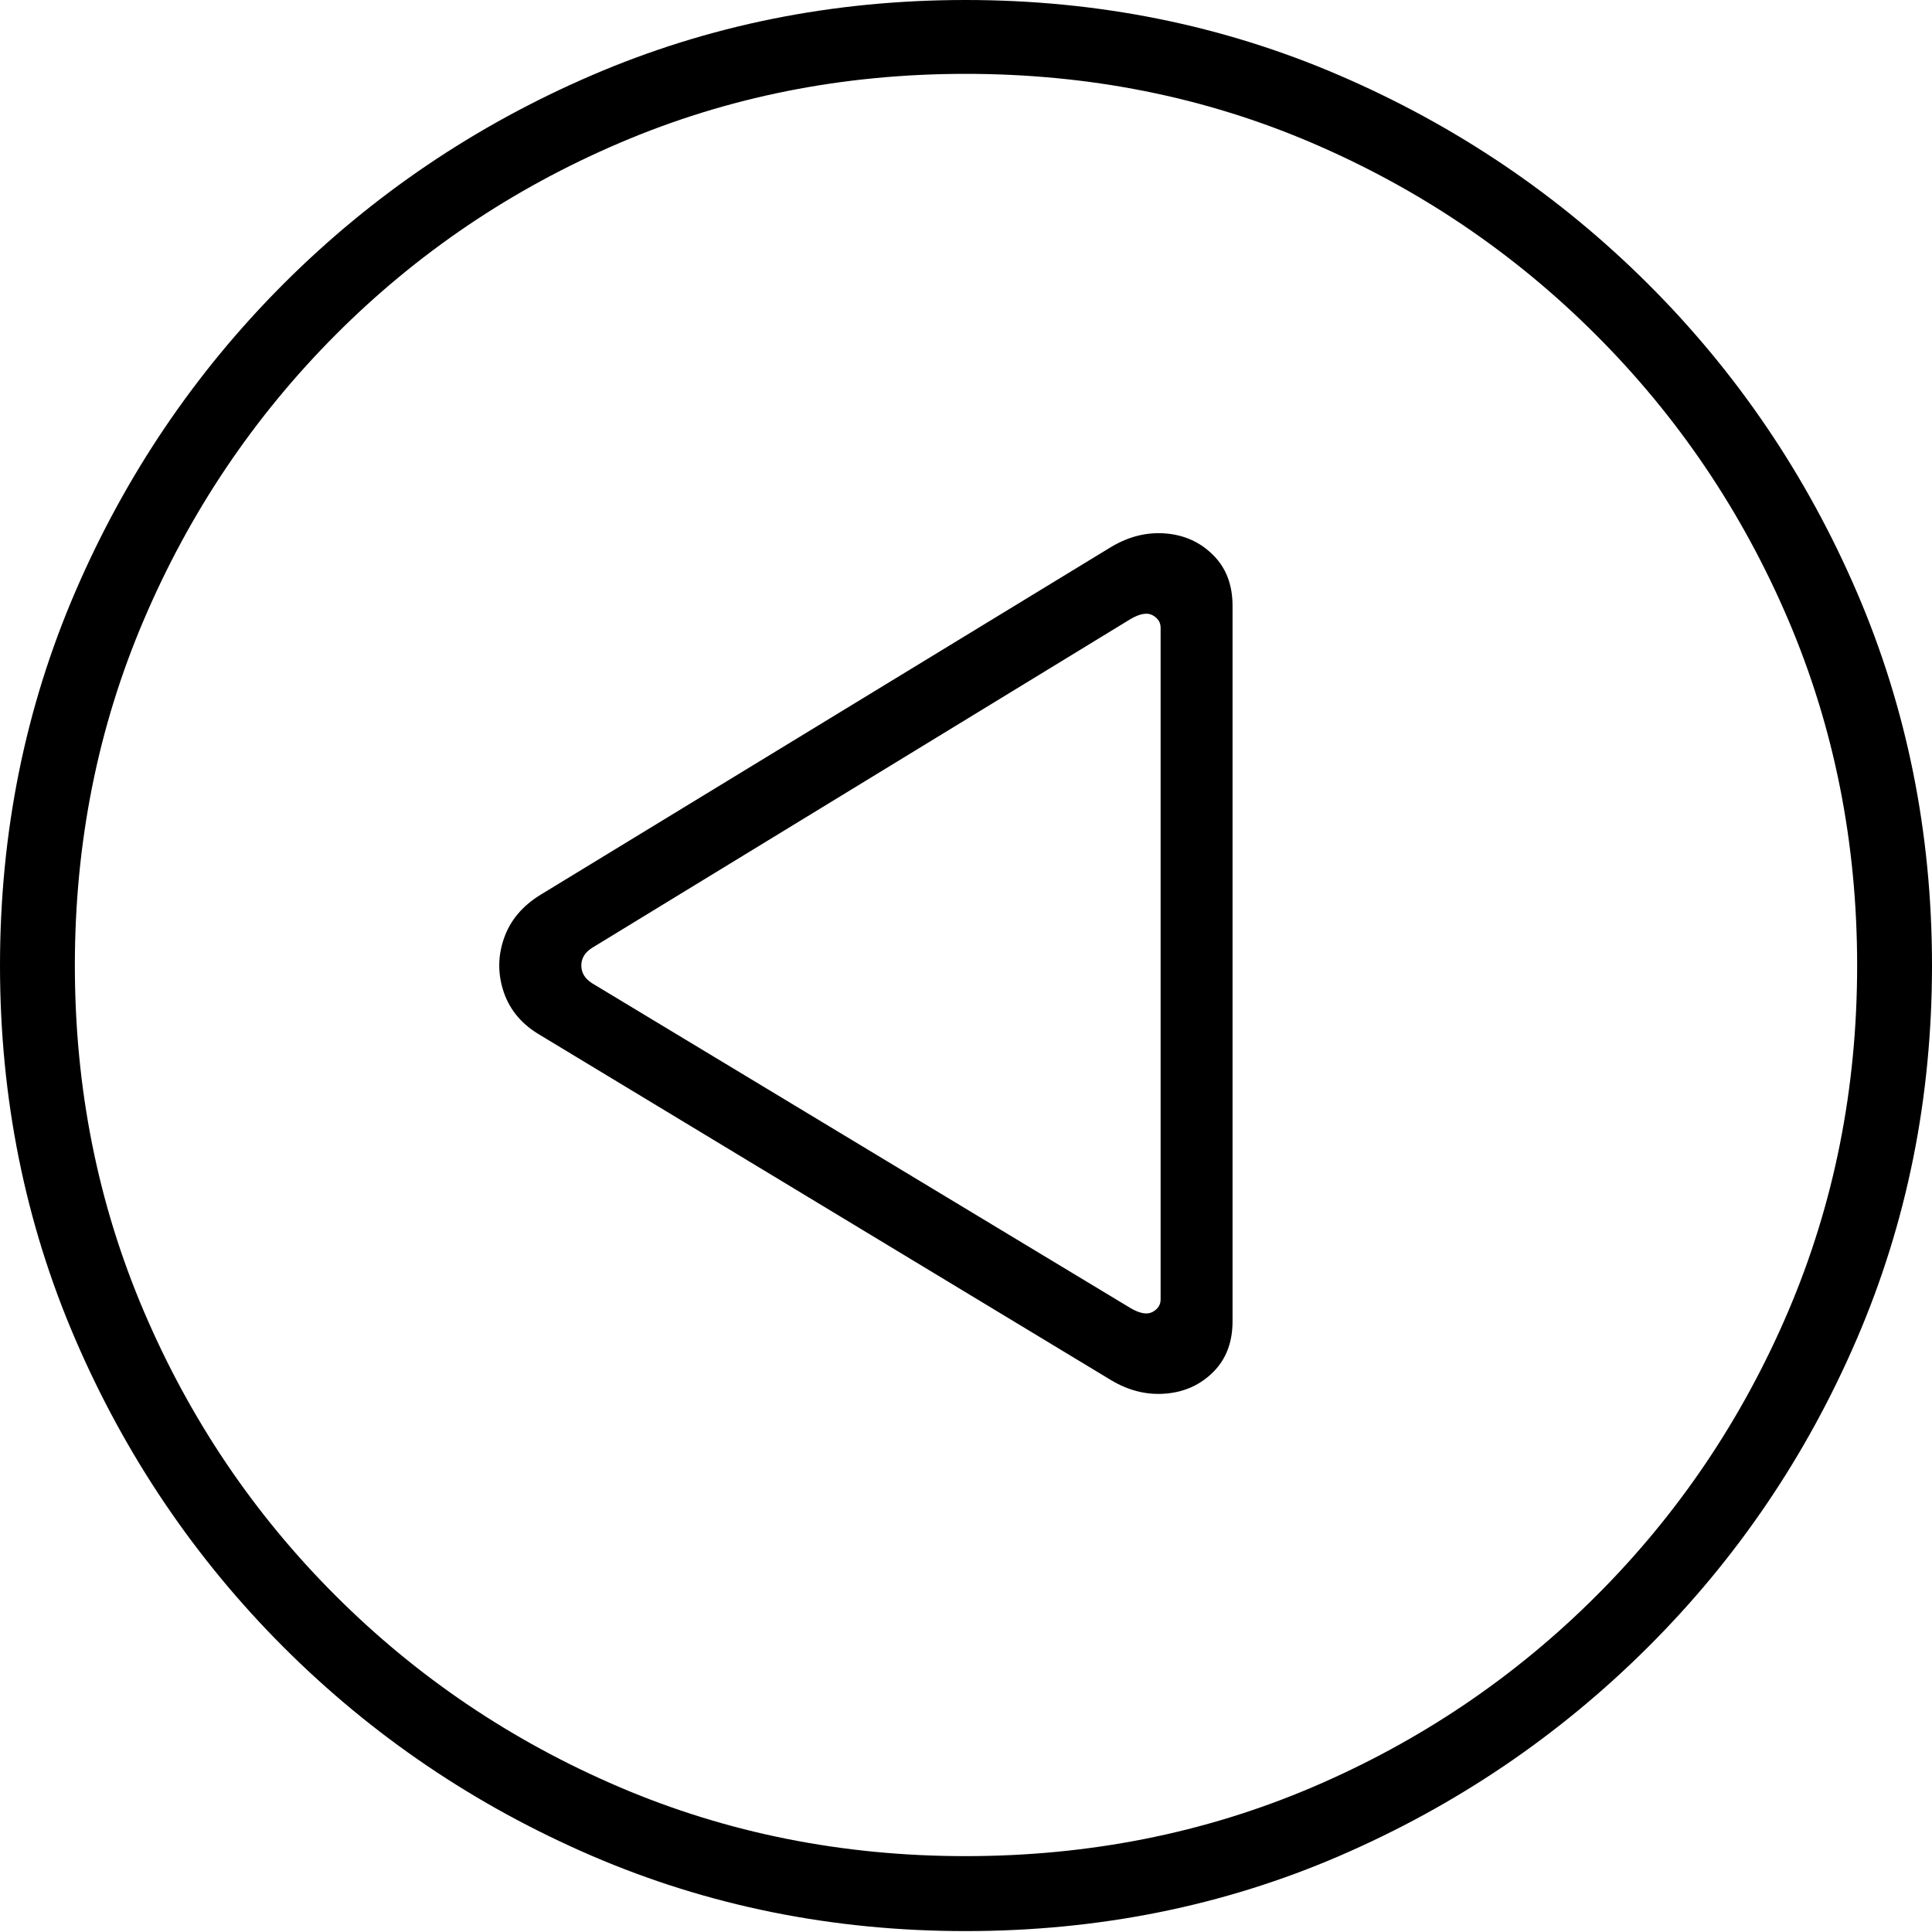 <?xml version="1.0" encoding="UTF-8"?>
<!--Generator: Apple Native CoreSVG 149-->
<!DOCTYPE svg
PUBLIC "-//W3C//DTD SVG 1.1//EN"
       "http://www.w3.org/Graphics/SVG/1.1/DTD/svg11.dtd">
<svg version="1.1" xmlns="http://www.w3.org/2000/svg" xmlns:xlink="http://www.w3.org/1999/xlink" width="19.15" height="19.15">
 <g>
  <rect height="19.15" opacity="0" width="19.15" x="0" y="0"/>
  <path d="M9.57 19.141Q11.553 19.141 13.281 18.394Q15.01 17.646 16.333 16.328Q17.656 15.01 18.403 13.276Q19.15 11.543 19.15 9.57Q19.15 7.598 18.403 5.864Q17.656 4.131 16.333 2.812Q15.01 1.494 13.276 0.747Q11.543 0 9.57 0Q7.598 0 5.864 0.747Q4.131 1.494 2.812 2.812Q1.494 4.131 0.747 5.864Q0 7.598 0 9.57Q0 11.543 0.747 13.276Q1.494 15.01 2.812 16.328Q4.131 17.646 5.864 18.394Q7.598 19.141 9.57 19.141ZM9.57 18.398Q7.744 18.398 6.143 17.715Q4.541 17.031 3.325 15.815Q2.109 14.6 1.426 12.998Q0.742 11.396 0.742 9.57Q0.742 7.744 1.426 6.143Q2.109 4.541 3.325 3.32Q4.541 2.1 6.143 1.416Q7.744 0.732 9.57 0.732Q11.406 0.732 13.003 1.416Q14.6 2.1 15.82 3.32Q17.041 4.541 17.725 6.143Q18.408 7.744 18.408 9.57Q18.408 11.396 17.725 12.998Q17.041 14.6 15.825 15.815Q14.609 17.031 13.008 17.715Q11.406 18.398 9.57 18.398ZM5.361 8.867Q5.088 9.033 4.995 9.302Q4.902 9.57 4.995 9.839Q5.088 10.107 5.361 10.264L11.016 13.682Q11.279 13.838 11.558 13.813Q11.836 13.789 12.026 13.599Q12.217 13.408 12.217 13.096L12.217 6.006Q12.217 5.693 12.026 5.503Q11.836 5.312 11.558 5.288Q11.279 5.264 11.016 5.42ZM5.869 9.395L11.211 6.133Q11.348 6.055 11.426 6.099Q11.504 6.143 11.504 6.221L11.504 12.881Q11.504 12.959 11.426 13.003Q11.348 13.047 11.211 12.969L5.869 9.746Q5.762 9.678 5.762 9.57Q5.762 9.463 5.869 9.395Z"/>
 </g>
</svg>